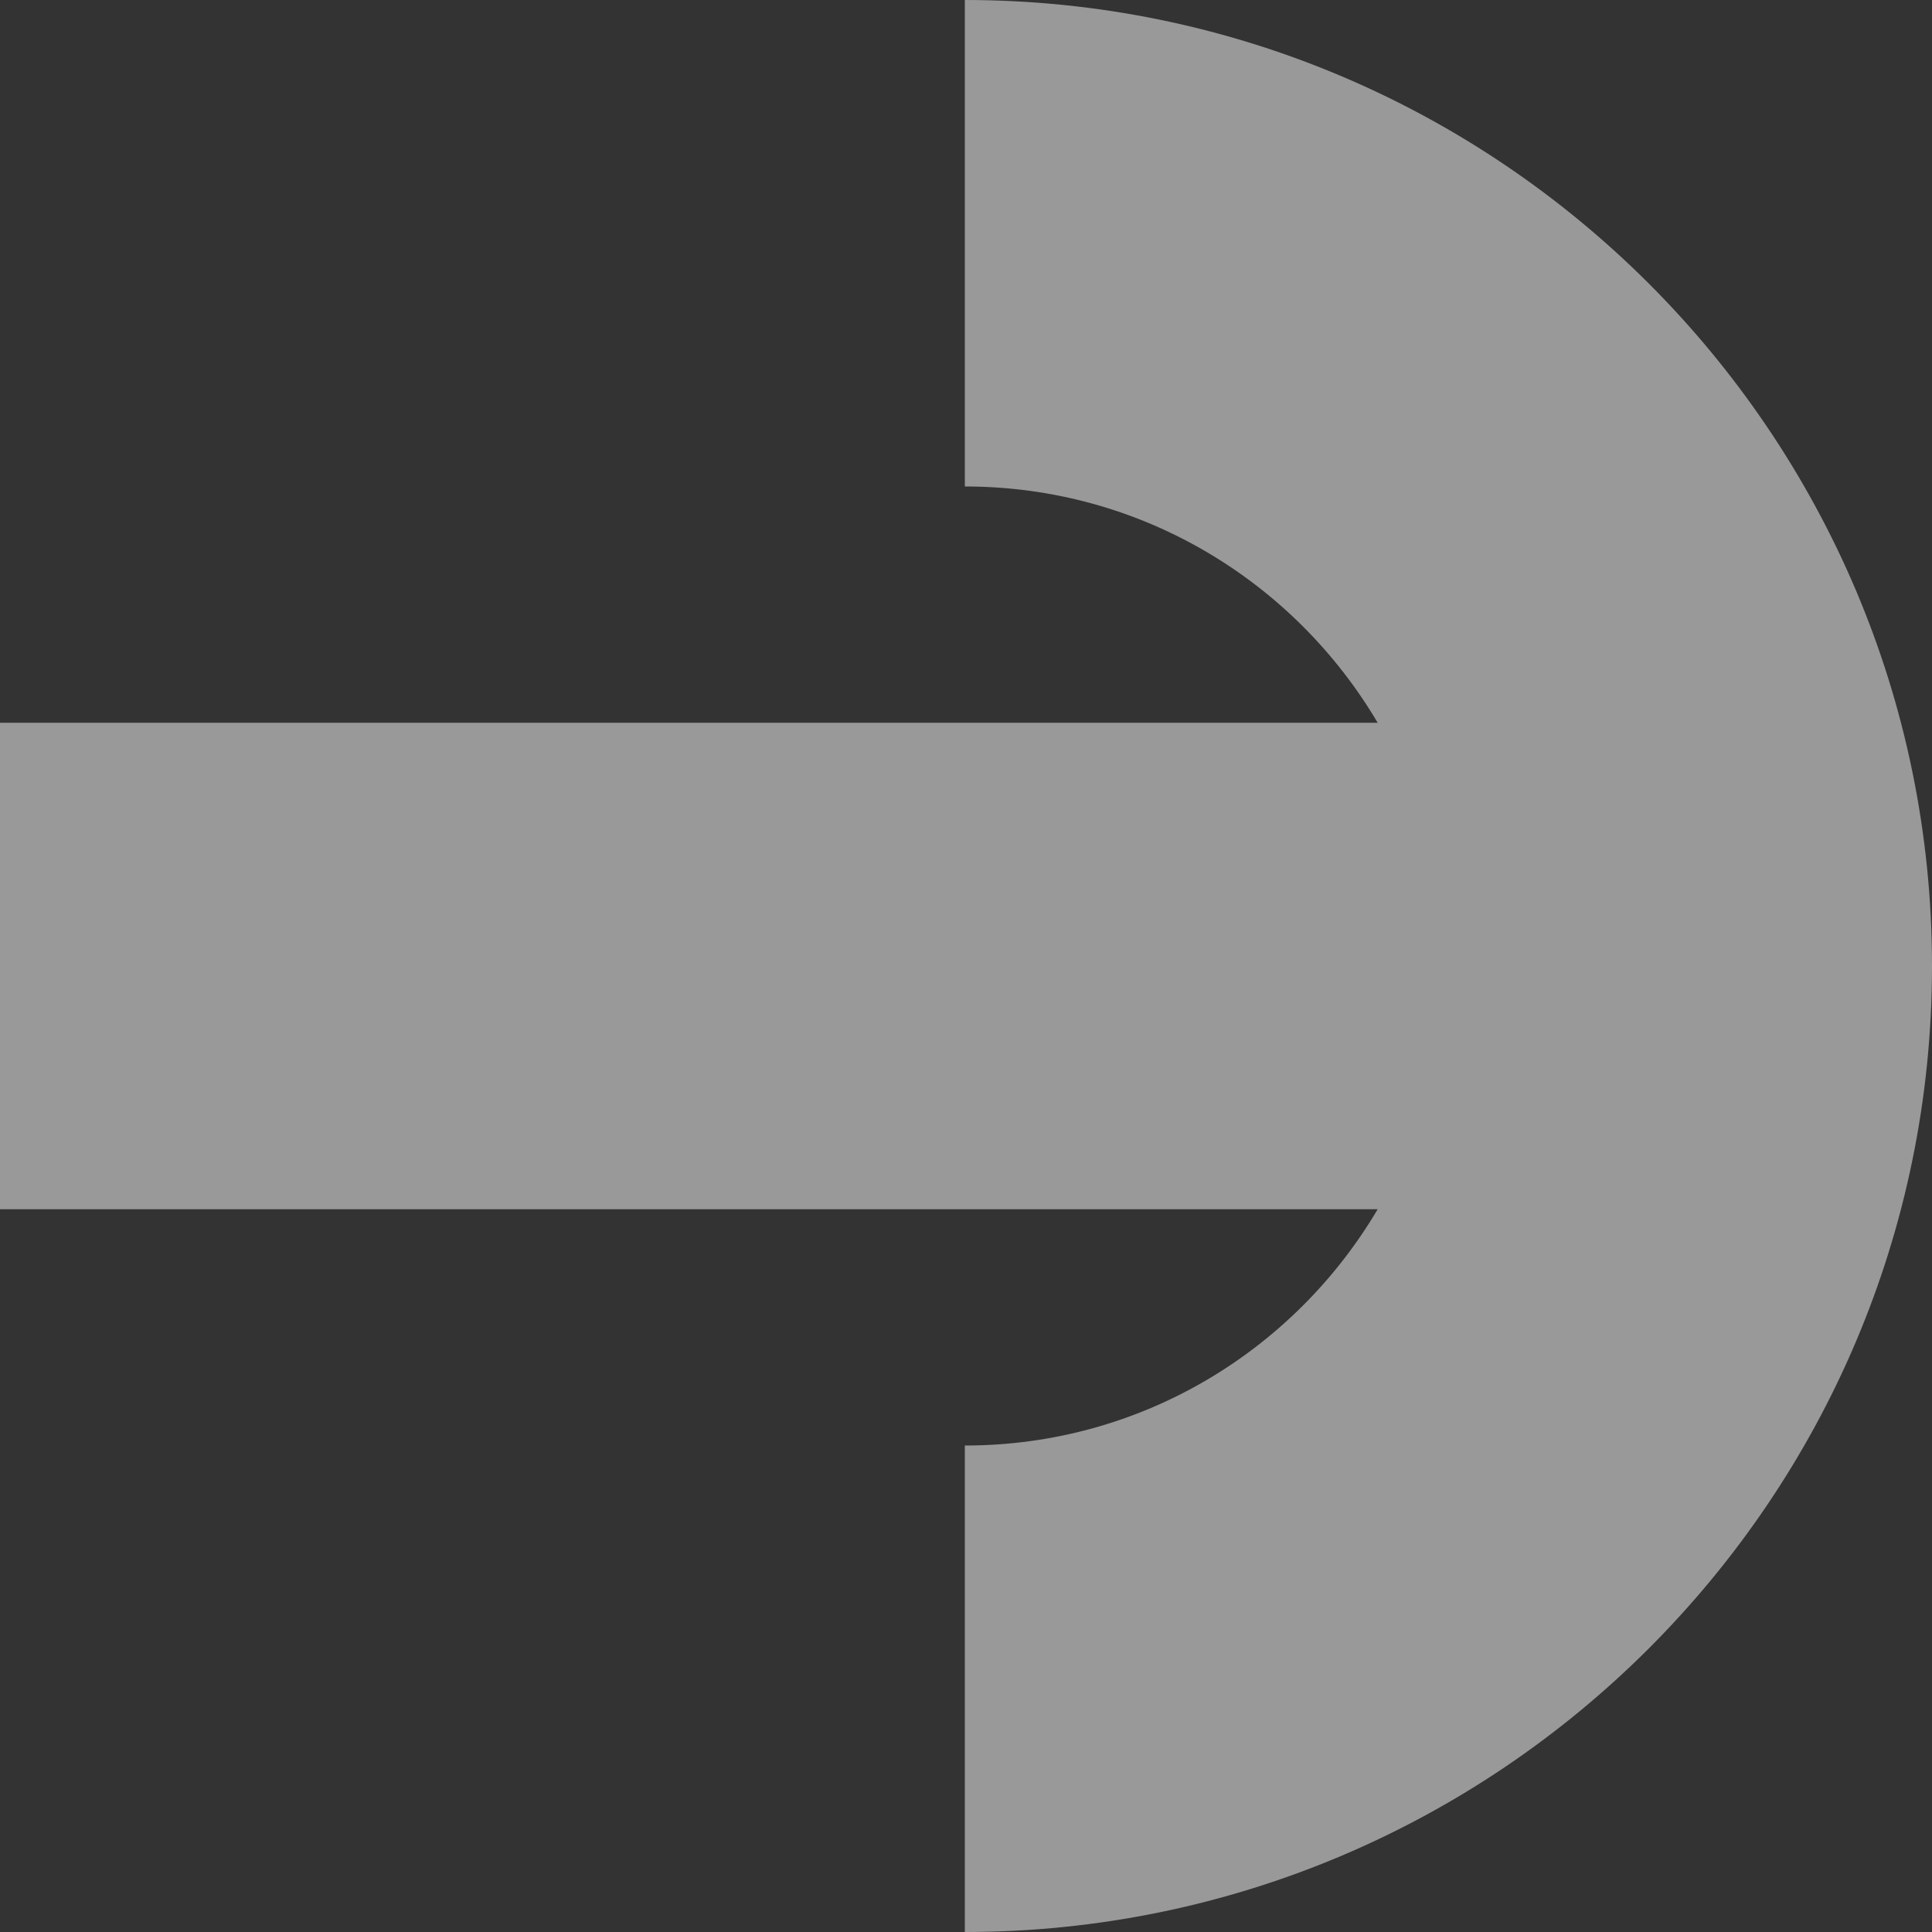 <svg width="128" height="128" fill="none" xmlns="http://www.w3.org/2000/svg"><rect width="100%" height="100%" fill="#333333" stroke="none"/><g clip-path="url(#clip0)"><path d="M63.923 0v32.23c11.678 0 21.82 6.293 27.352 15.655H0v32.23h91.275C85.743 89.477 75.6 95.77 63.923 95.77V128C99.265 128 128 99.3 128 64S99.265 0 63.923 0z" fill="#fff" fill-opacity=".5"/></g><defs><clipPath id="clip0"><path fill="#fff" d="M0 0h128v128H0z"/></clipPath></defs></svg>